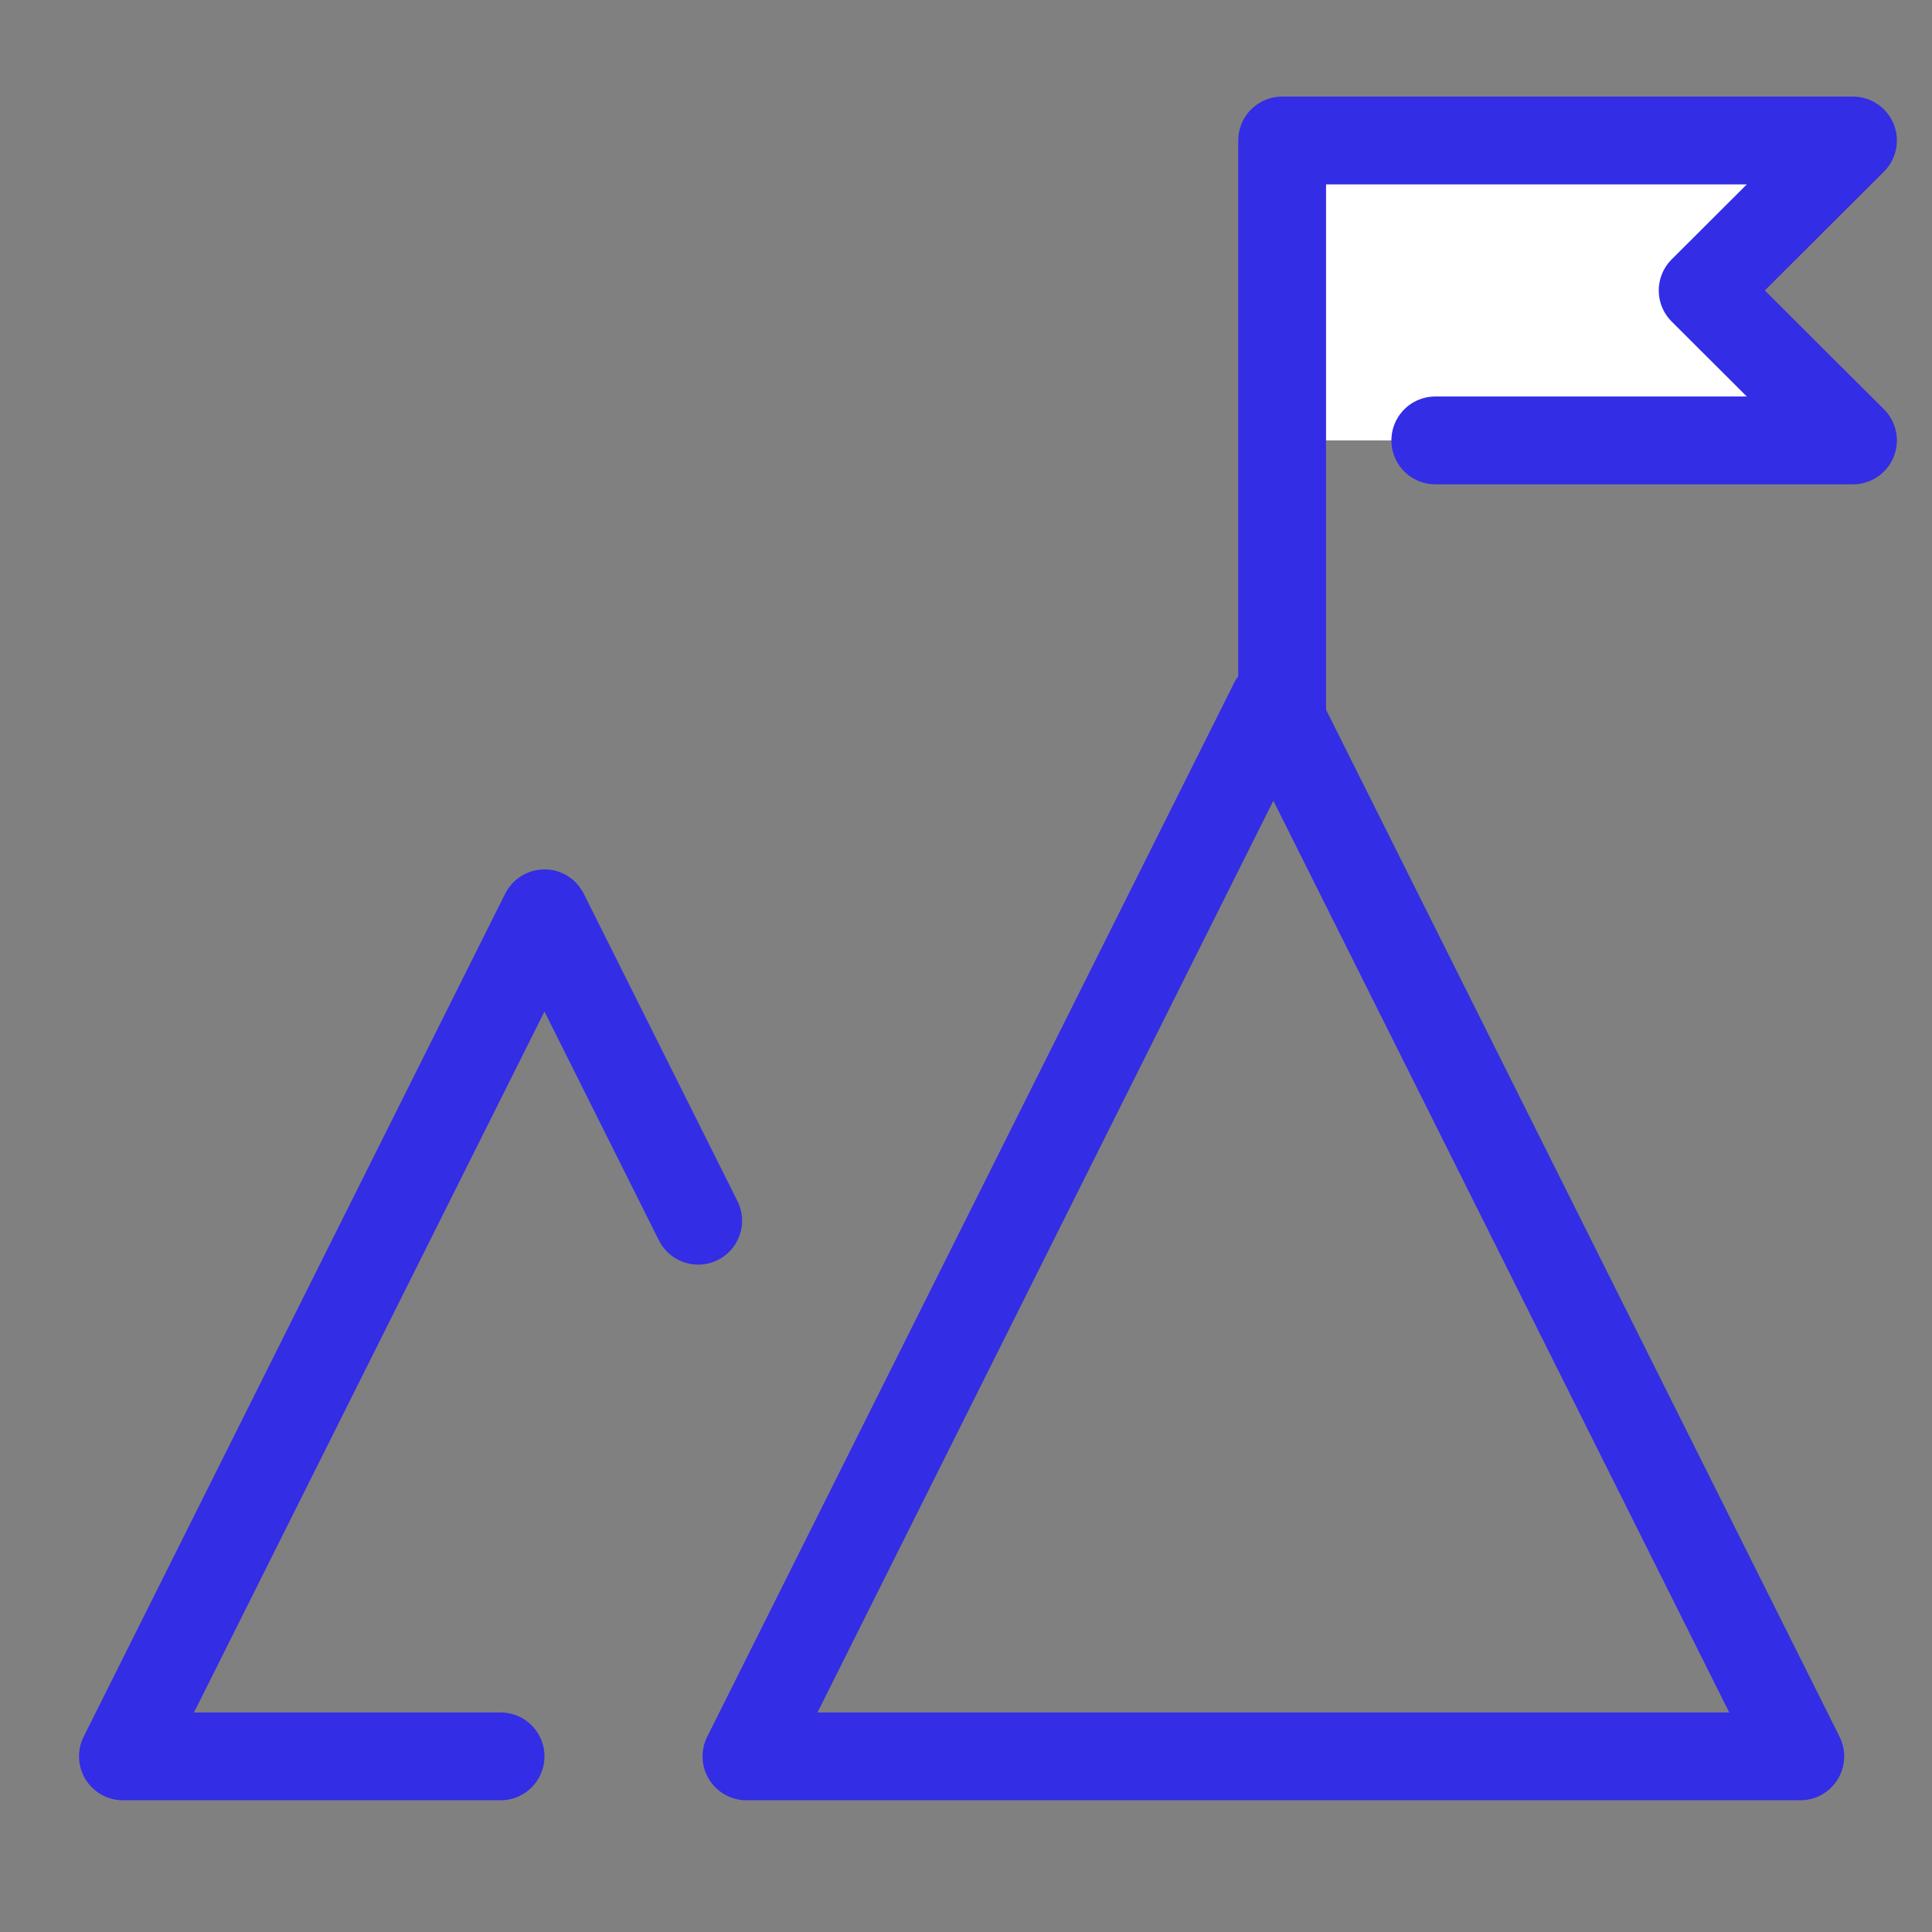 <?xml version="1.0" encoding="UTF-8"?>
<svg width="110px" height="110px" viewBox="0 0 110 110" version="1.1" xmlns="http://www.w3.org/2000/svg" xmlns:xlink="http://www.w3.org/1999/xlink">
    <rect x="0" y="0" width="110" height="110" fill="#808080" stroke="none"/>
    <!-- Generator: Sketch 52.5 (67469) - http://www.bohemiancoding.com/sketch -->
    <title>Ilustrações / Resultado</title>
    <desc>Created with Sketch.</desc>
    <g id="Ilustrações-/-Resultado" stroke="none" stroke-width="1" fill="none" fill-rule="evenodd">
        <polygon id="Triangle" stroke="#332DE6" stroke-width="5" stroke-linecap="round" stroke-linejoin="round" points="72.5 40 102.5 100 42.5 100"></polygon>
        <polyline id="Path" stroke="#332DE6" stroke-width="5" stroke-linecap="round" stroke-linejoin="round" points="28.5 100 7 100 31 52 39.751 69.502"></polyline>
        <polyline id="Path-2-Copy" fill="#FFFFFF" points="73 25.075 73 8 105.5 8 96.943 16.538 105.5 25.075 81.72 25.075"></polyline>
        <polyline id="Path-2" stroke="#332DE6" stroke-width="5" stroke-linecap="round" stroke-linejoin="round" points="73 42.3 73 8 105.5 8 96.943 16.538 105.5 25.075 81.72 25.075"></polyline>
    </g>
</svg>